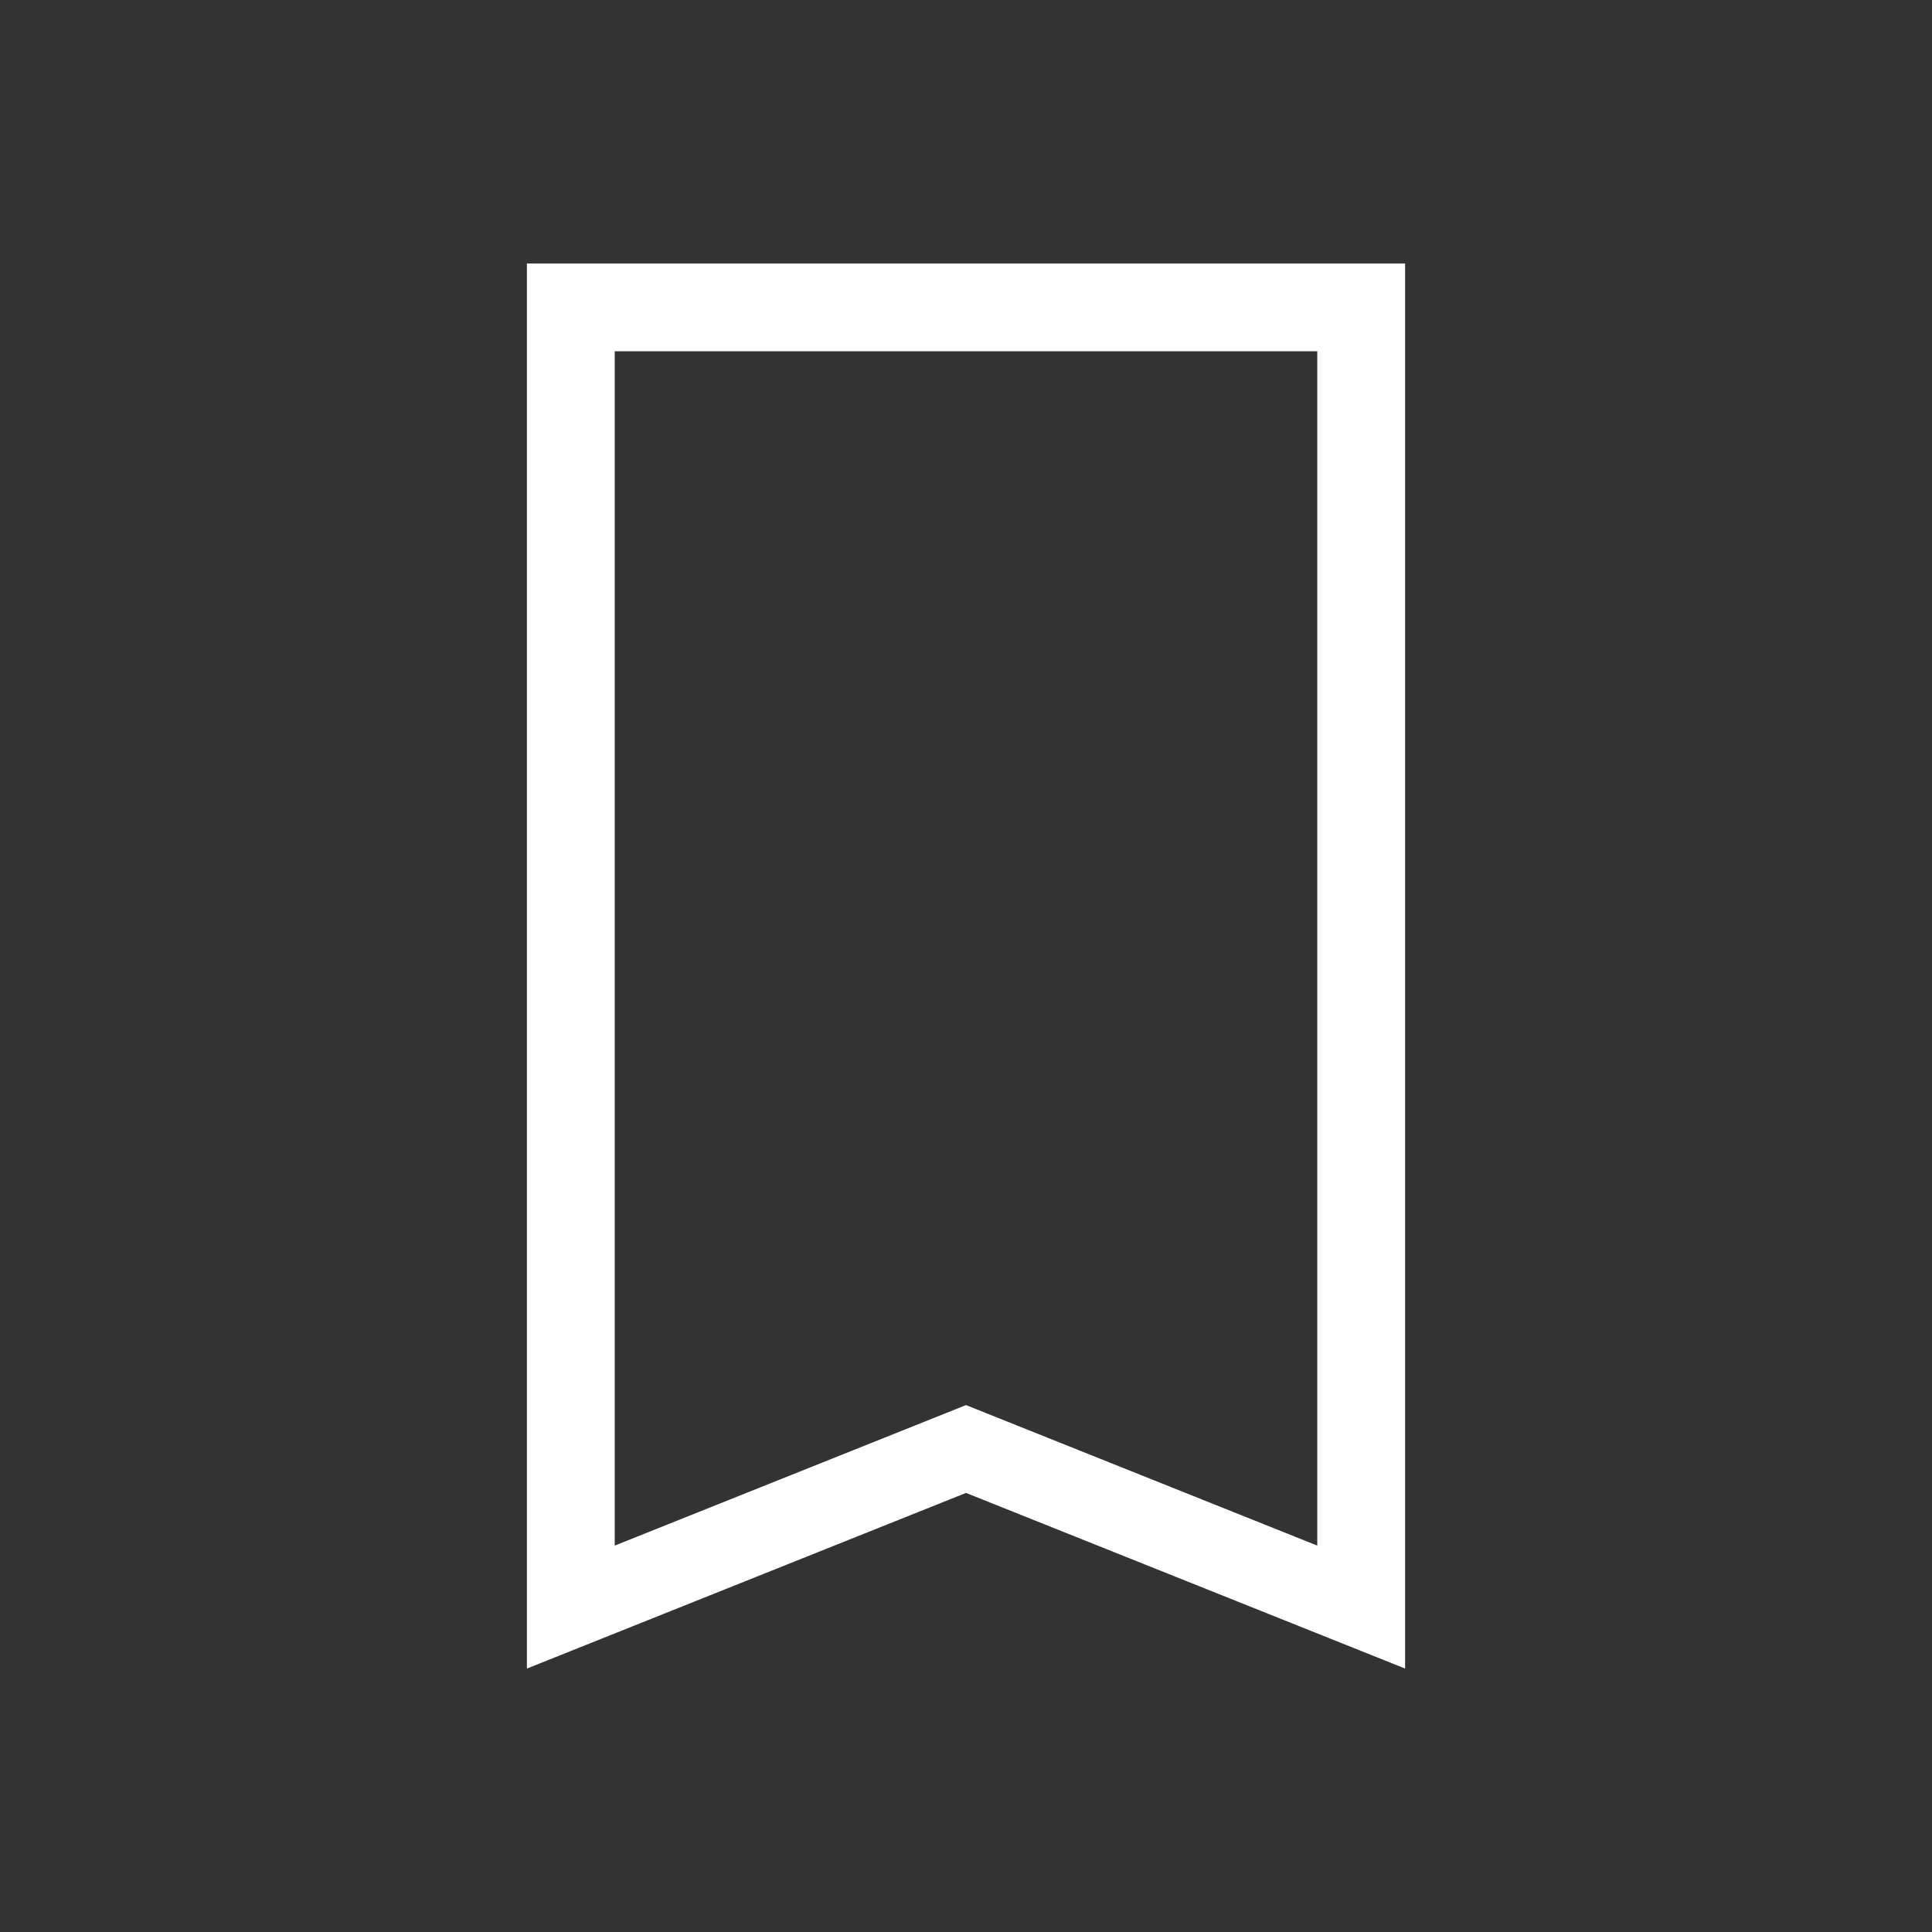 <svg xmlns="http://www.w3.org/2000/svg" xmlns:svg="http://www.w3.org/2000/svg" id="svg4359" width="22" height="22" version="1.1"><rect width="100%" height="100%" fill="#333333" stroke="none"/><g id="layer1" transform="translate(0,-26)"><path id="rect4136" fill="#fff" fill-opacity="1" stroke="none" d="m 6,29 0,1 0,14 0,1 5,-2 5,2 0,-1 0,-14 0,-1 -10,0 z m 1,1 8,0 0,13.6 L 11,42 7,43.6 7,30 Z" opacity="1"/></g></svg>